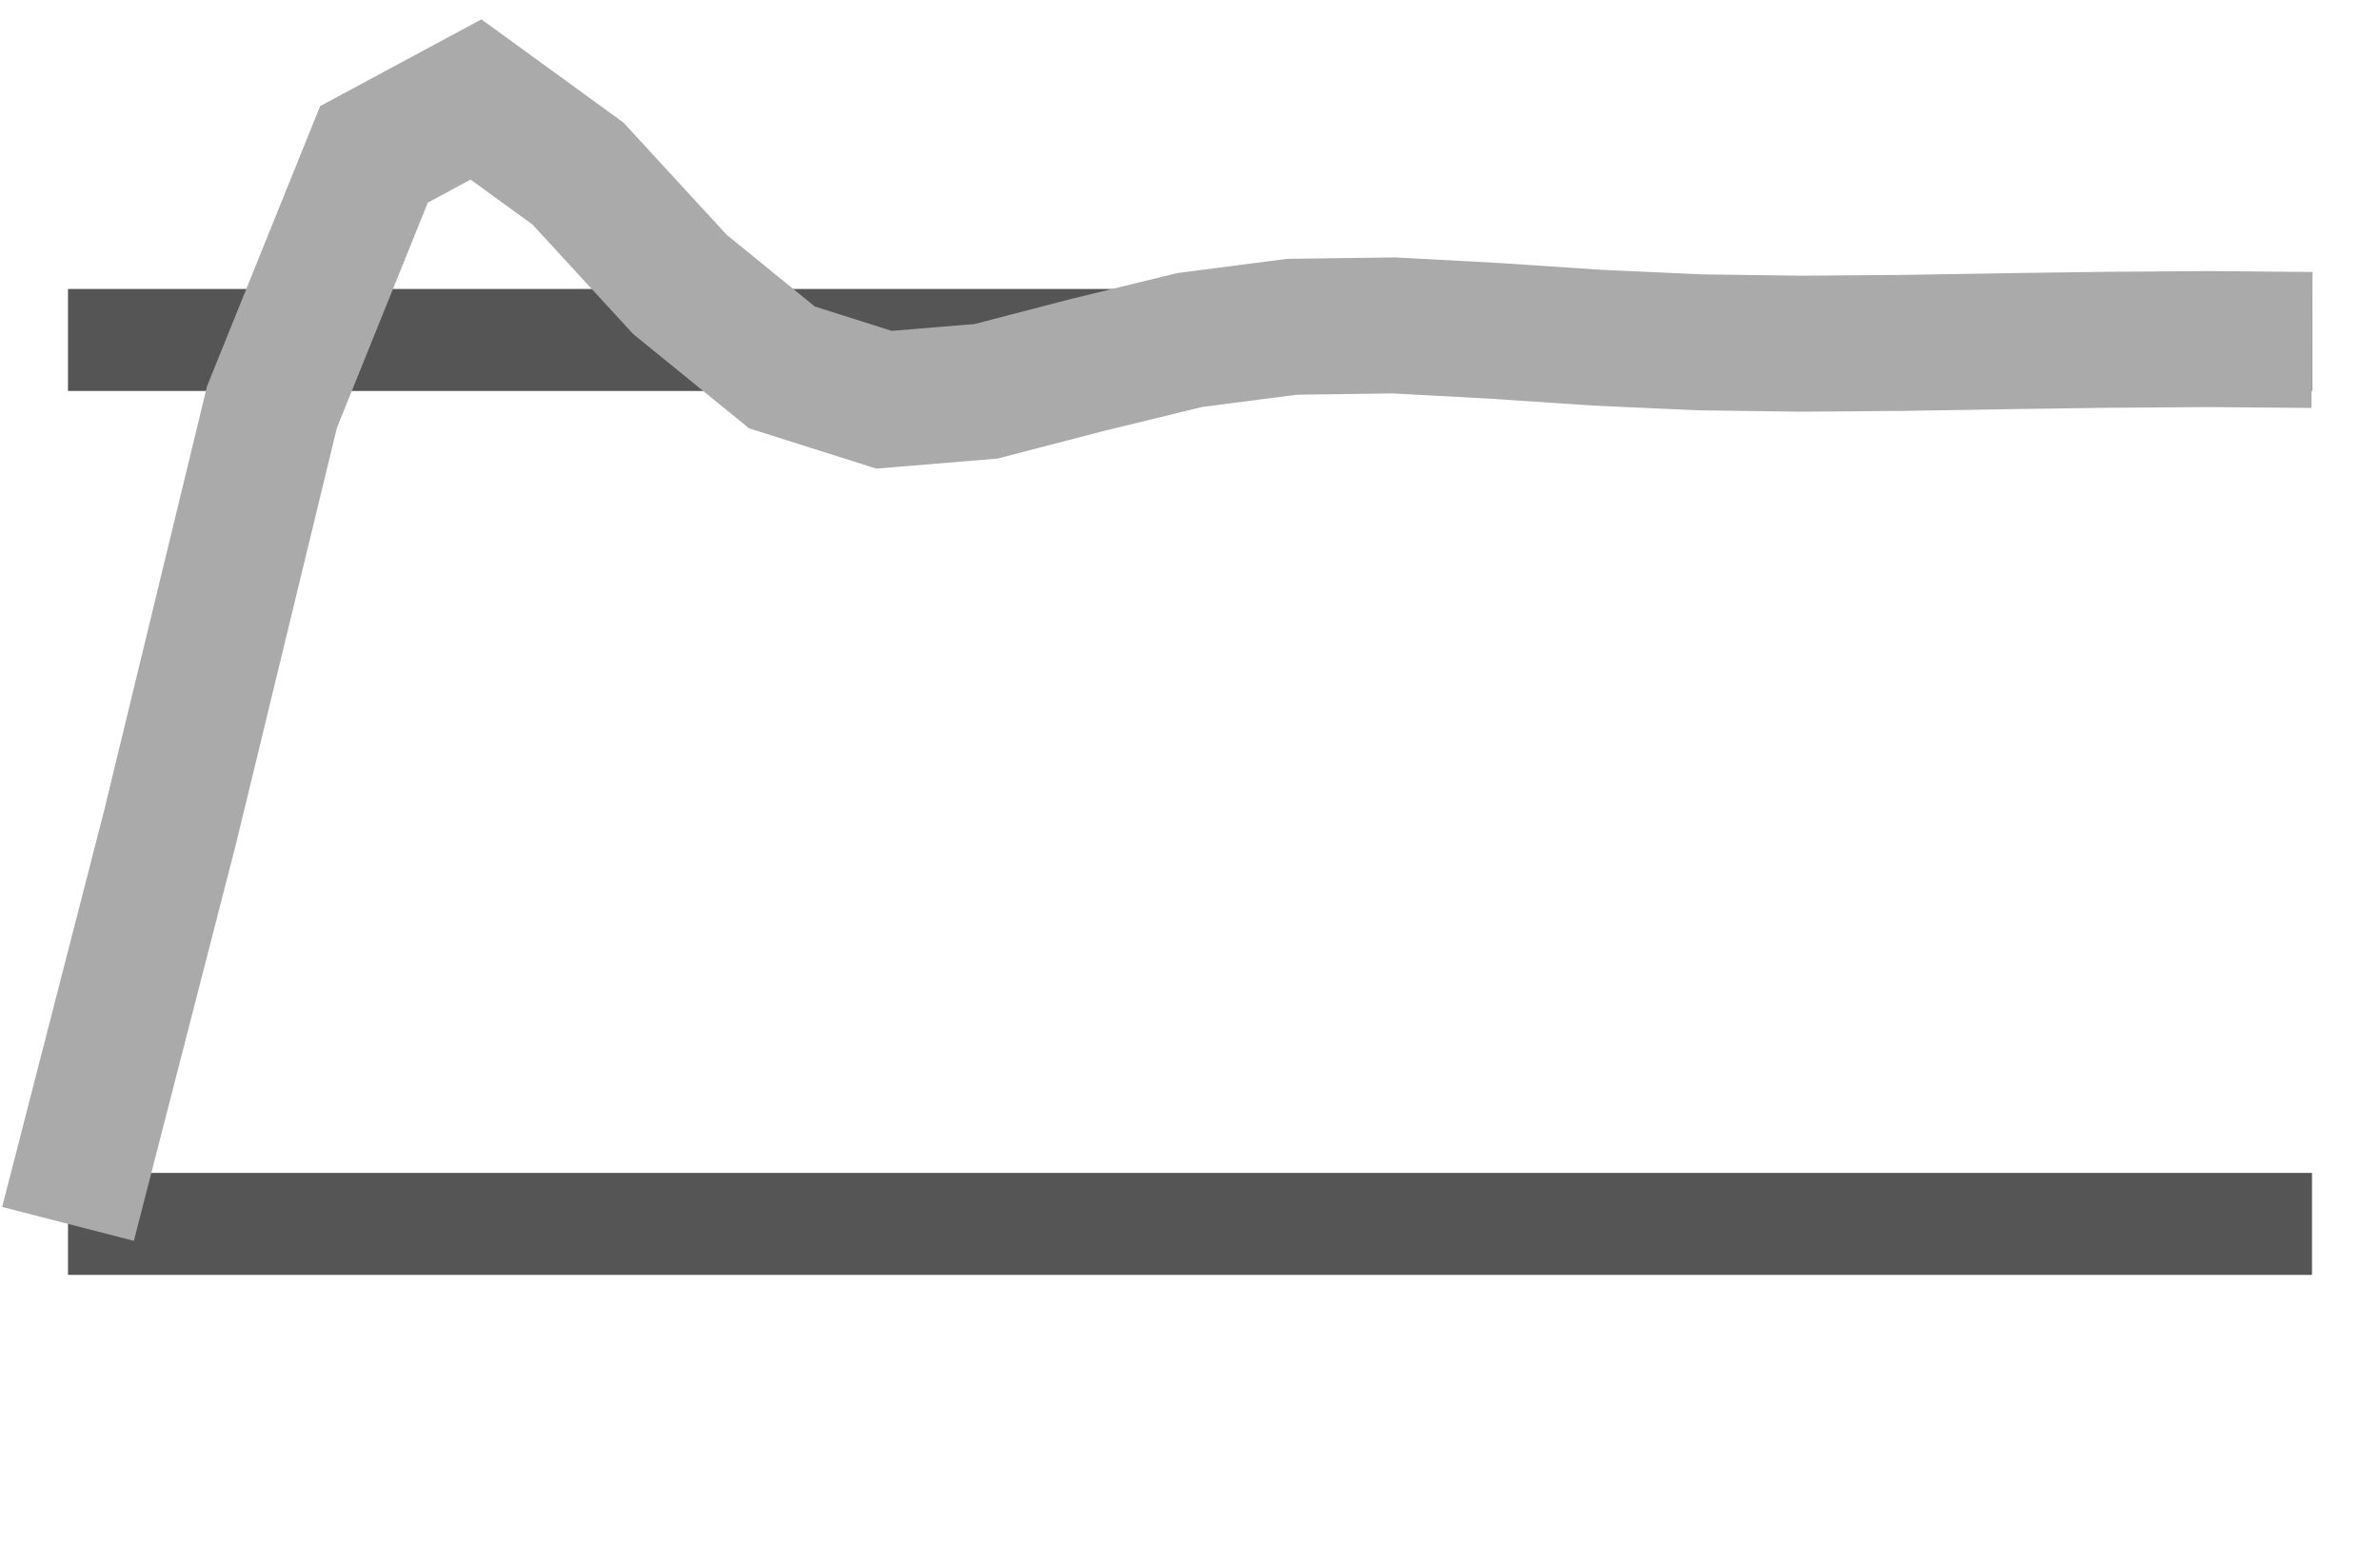 <?xml version='1.0' encoding='utf-8'?>
<svg xmlns:ns0="http://www.w3.org/2000/svg" xmlns="http://www.w3.org/2000/svg" xmlns:xlink="http://www.w3.org/1999/xlink" viewBox="0 0 35 23"><ns0:path stroke="#555" stroke-width="1.5" d="M1 18h33M1 5h33" />
        <ns0:path d="M1 18l1.5-5.83L4 5.985 5.5 2.27 7 1.463l1.5 1.09L10 4.184l1.5 1.22 1.5.475 1.5-.124 1.5-.39L17.5 5l1.5-.194 1.5-.02 1.5.081 1.5.1 1.5.068 1.5.02 1.5-.012 1.5-.025 1.5-.021 1.5-.01L34 5" fill="none" stroke="#aaa" stroke-width="2" />
    </svg>